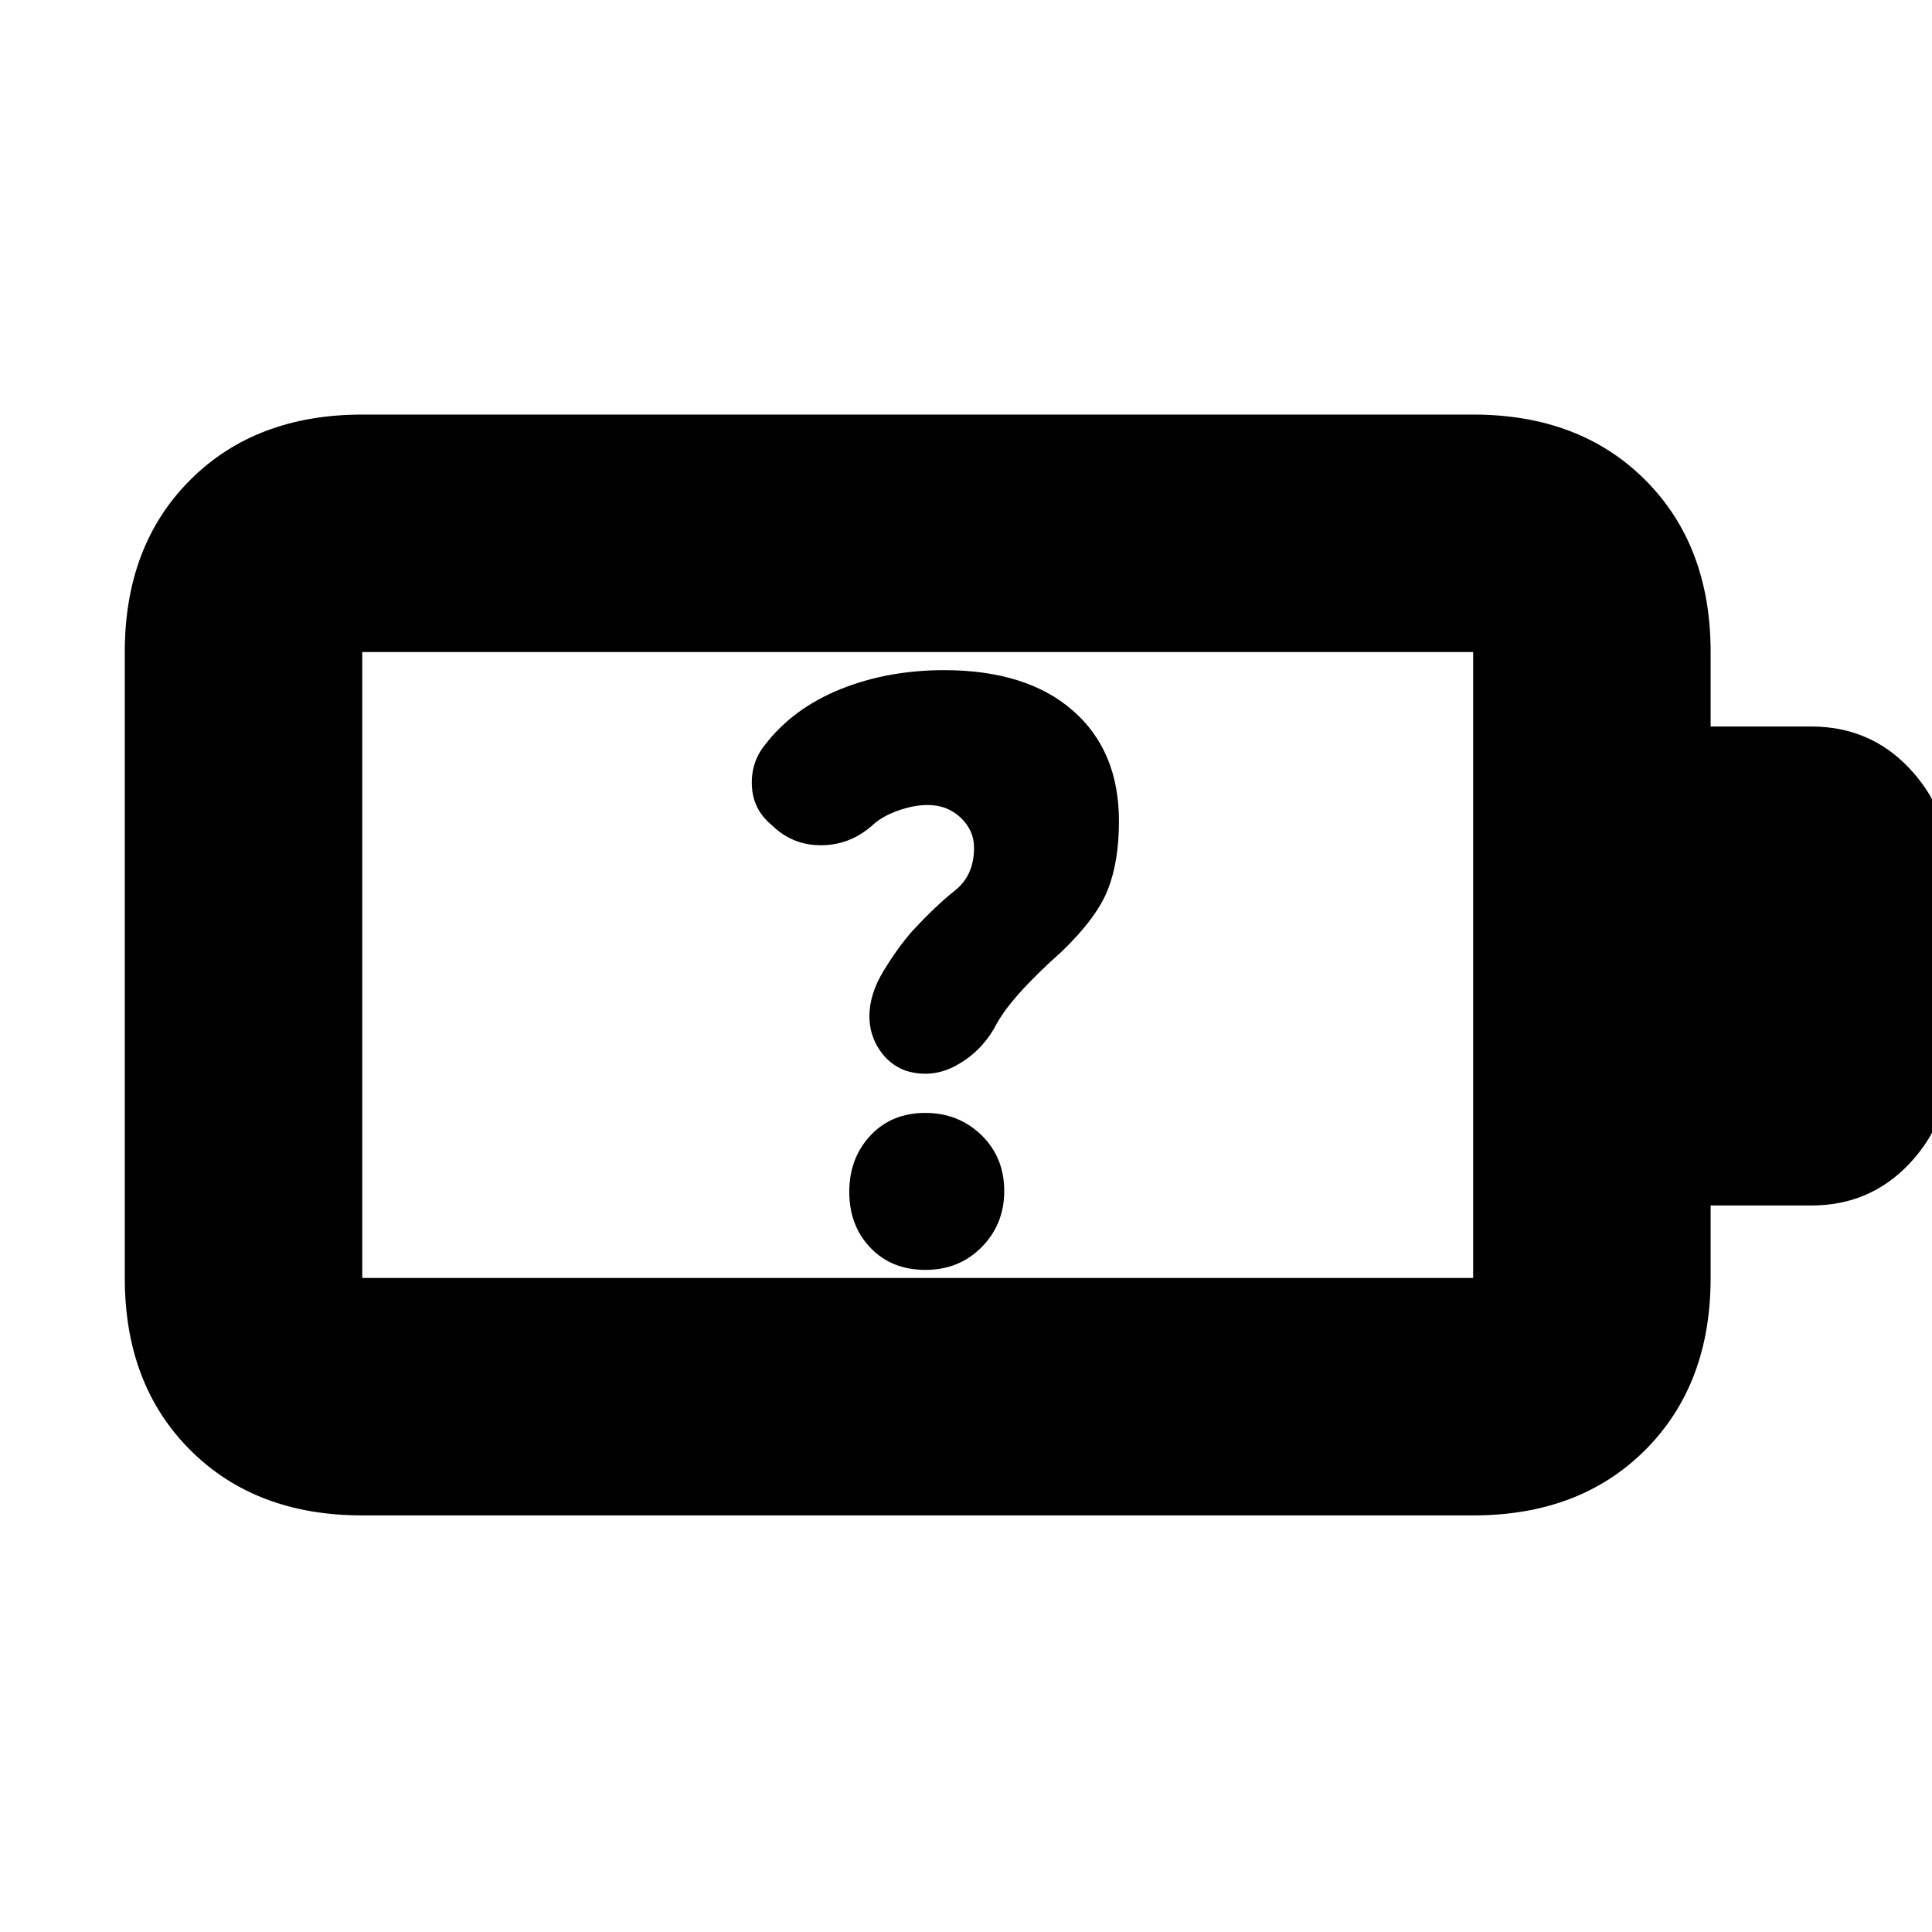 <svg xmlns="http://www.w3.org/2000/svg" height="20" viewBox="0 -960 960 960" width="20"><path d="M459.84-329q16.84 0 28-11.37T499-368.16Q499-385 487.63-396t-27.79-11q-16.84 0-27.34 11.24-10.5 11.25-10.5 28Q422-351 432.5-340t27.34 11Zm1.08-231q9.81 0 16.45 6.3 6.63 6.31 6.63 14.92 0 13.78-9.5 21.28Q465-510 453-497q-7 8-14 19.5t-7 22.5q0 9 4.92 16.5t13.05 10.5q13.03 4 25.03-2.5 12-6.5 19-18.5 4-8 12.5-17.5t21.21-20.83Q545-504 550.5-518t5.5-34q0-35-23-55t-63.84-20q-28.16 0-51.66 9.5Q394-608 380-589.75q-7 8.75-6.38 20.45.61 11.7 9.88 19.3 10.2 10 24.35 10 14.15 0 25.23-9.53 4.8-4.68 12.86-7.58Q454-560 460.92-560ZM180-325h552v-311H180v311Zm0 118q-53 0-85.5-32.5T62-325v-311q0-53 32.5-85.5T180-754h552q53 0 85.5 32.5T850-636v37h50q29 0 48.5 20.5T968-531v102q0 27-19.5 47.5T900-361h-50v36q0 53-32.5 85.5T732-207H180Zm0-118v-311 311Z"/></svg>